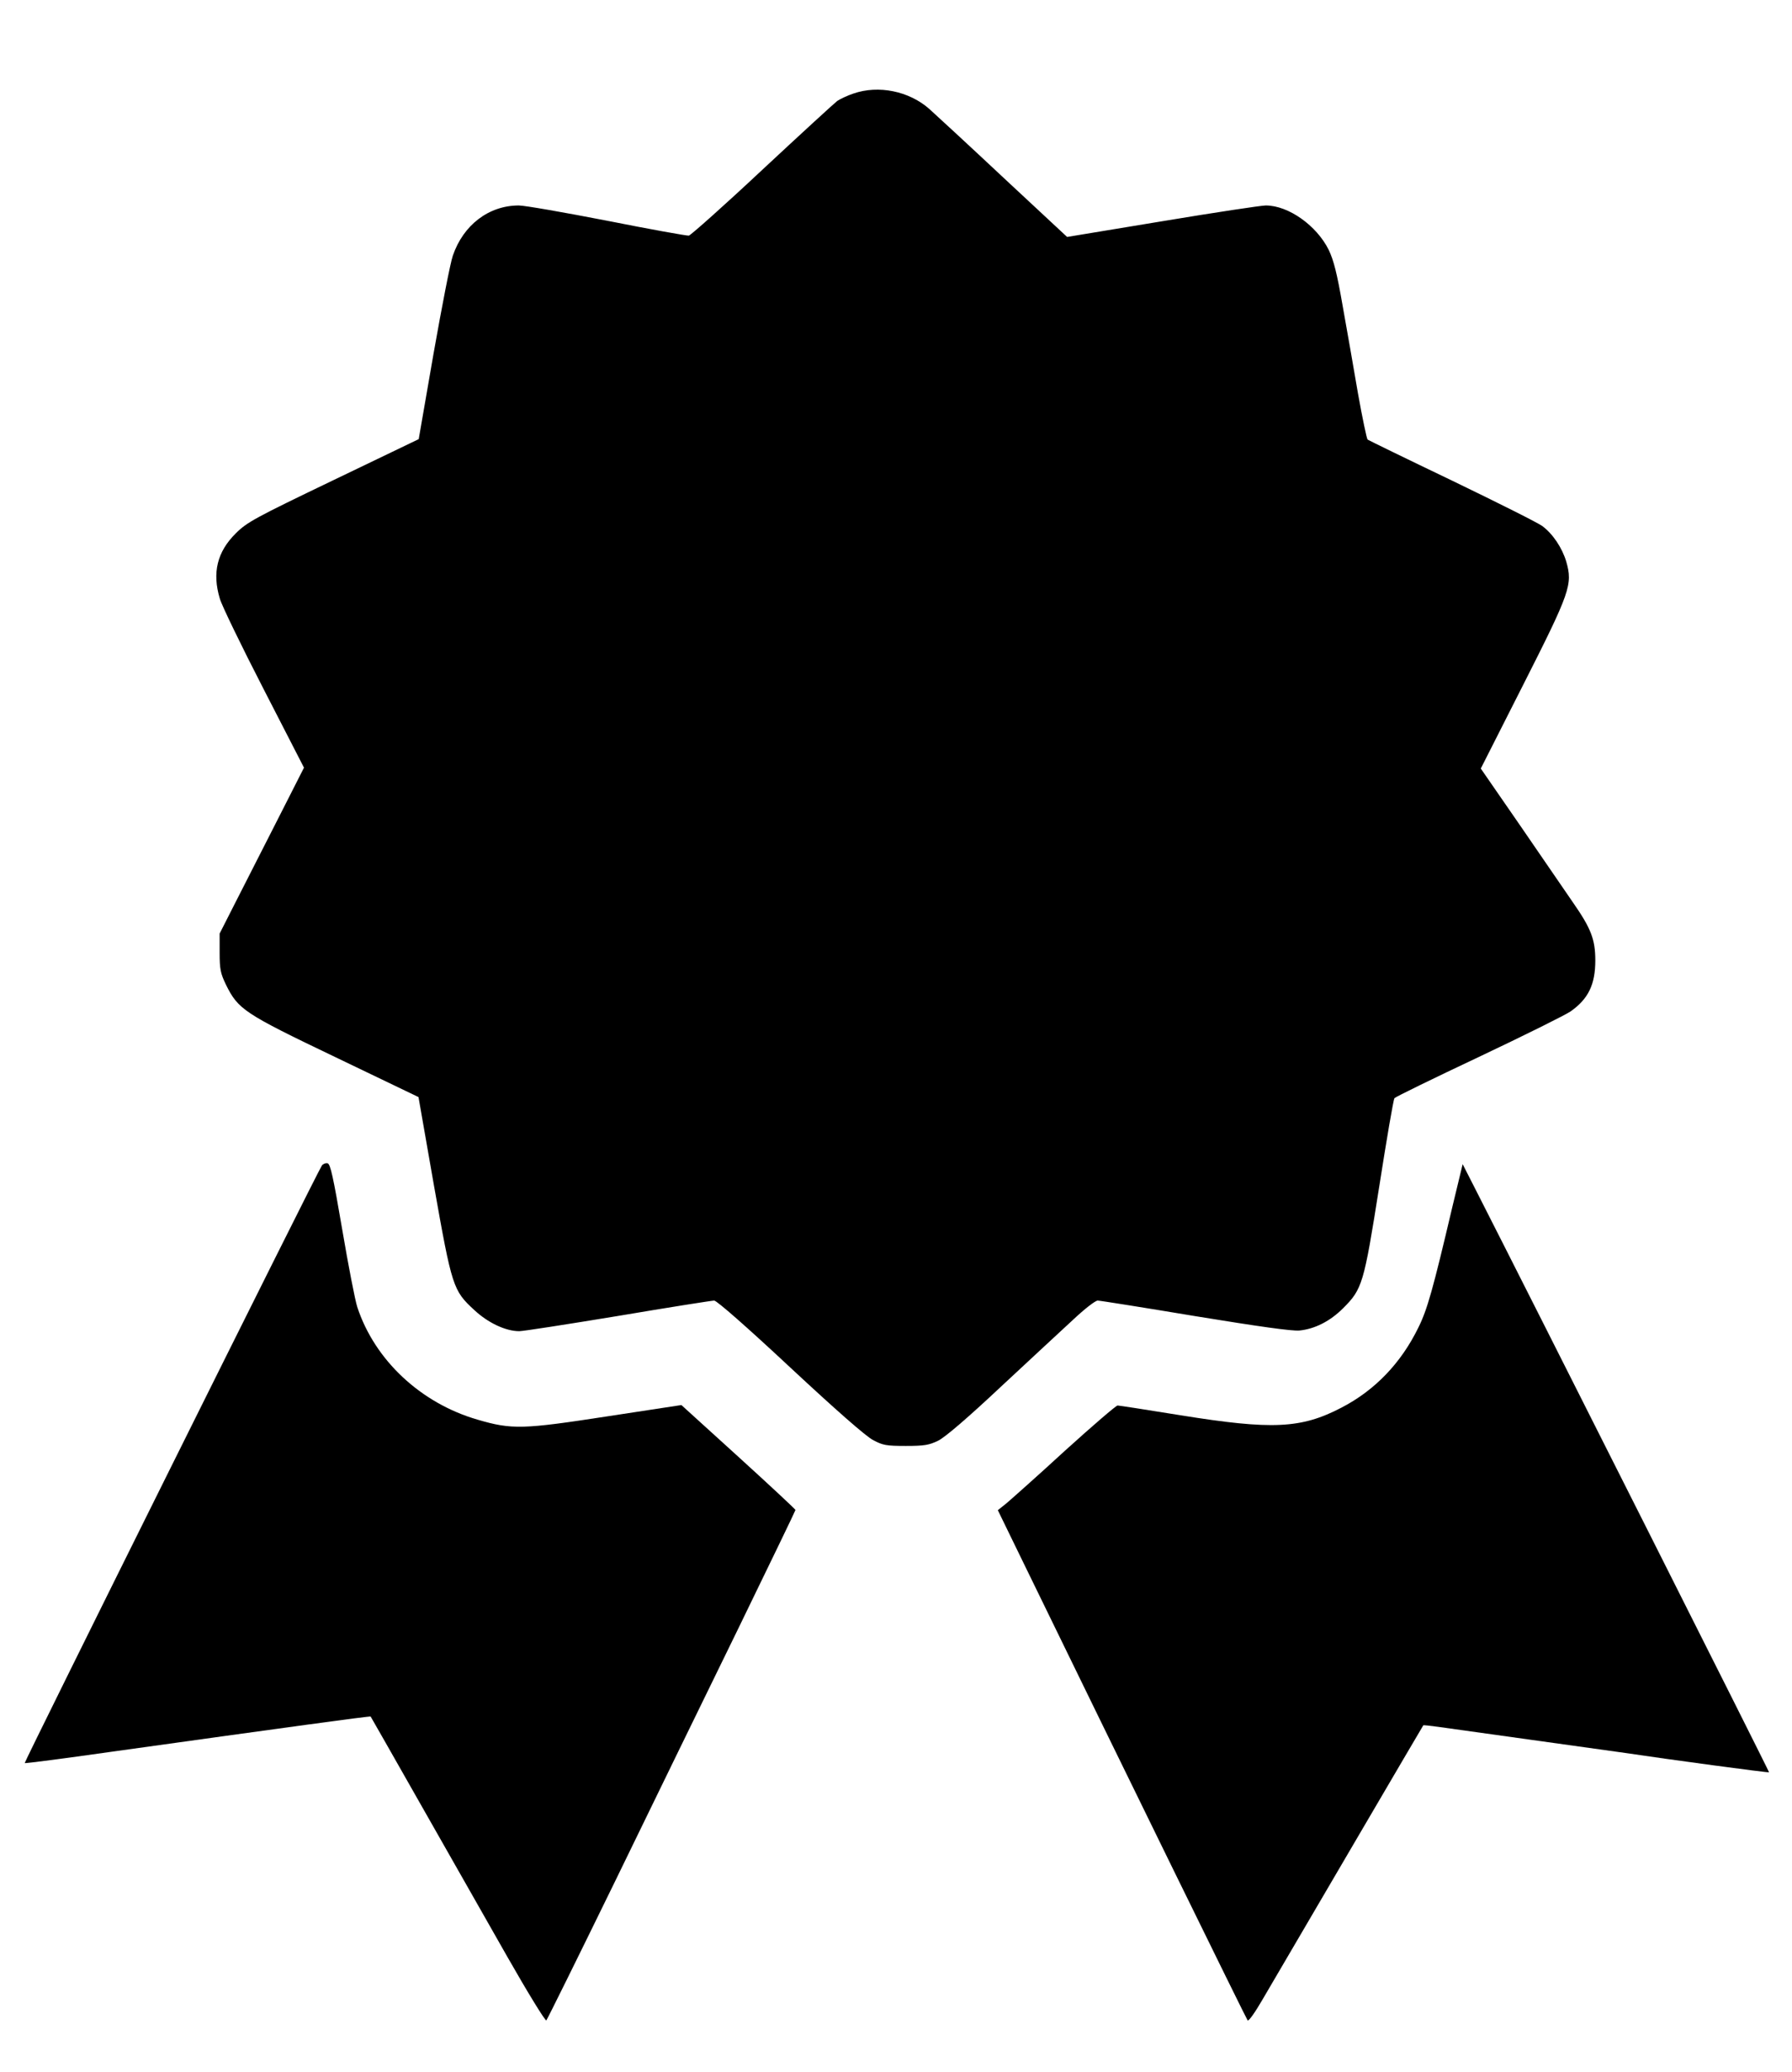 <?xml version="1.0" standalone="no"?>
<!DOCTYPE svg PUBLIC "-//W3C//DTD SVG 20010904//EN"
 "http://www.w3.org/TR/2001/REC-SVG-20010904/DTD/svg10.dtd">
<svg version="1.0" xmlns="http://www.w3.org/2000/svg"
 width="820pt" height="948pt" viewBox="0 0 820 948"
 preserveAspectRatio="xMidYMid meet">

<g transform="translate(0,948) scale(0.1,-0.1)"
fill="#000000" stroke="none">
<path d="M3905 9052 c-27 -9 -61 -25 -74 -34 -12 -9 -167 -151 -343 -315 -175
-164 -327 -299 -336 -301 -9 -1 -177 29 -373 68 -196 38 -378 70 -405 70 -137
0 -254 -89 -302 -230 -11 -31 -50 -232 -88 -447 l-68 -392 -391 -188 c-358
-172 -395 -192 -446 -243 -85 -84 -109 -180 -73 -299 8 -29 98 -215 200 -413
l185 -360 -128 -252 c-70 -138 -157 -309 -193 -379 l-65 -128 0 -87 c0 -76 4
-95 29 -147 56 -113 82 -131 502 -332 l379 -182 71 -406 c82 -462 87 -479 184
-568 63 -59 144 -97 206 -97 19 0 223 32 454 70 231 39 428 70 438 70 12 0
152 -123 348 -306 205 -191 347 -316 379 -332 44 -24 61 -27 150 -27 85 0 107
4 148 24 31 15 137 106 285 245 131 122 280 260 332 308 52 49 102 88 113 88
10 0 211 -32 445 -71 294 -48 443 -69 478 -66 70 7 140 42 200 102 88 88 95
111 165 555 34 217 65 400 70 406 5 6 179 91 387 189 207 98 396 192 419 208
81 57 113 123 113 233 0 95 -19 146 -102 265 -36 52 -145 211 -243 354 l-179
259 193 381 c217 428 228 461 198 566 -19 63 -61 126 -109 162 -18 14 -204
107 -413 208 -209 100 -383 185 -387 188 -4 4 -24 99 -44 211 -19 113 -51 293
-70 400 -26 150 -41 209 -64 257 -55 111 -184 203 -288 203 -20 0 -233 -32
-473 -72 l-436 -72 -289 269 c-159 149 -313 291 -342 317 -92 81 -232 110
-347 70z"/>
<path d="M1473 4148 c-15 -18 -1364 -2731 -1360 -2734 2 -2 181 21 398 52 796
111 1183 164 1185 161 1 -1 104 -182 229 -402 125 -220 304 -534 397 -698 94
-165 174 -295 178 -290 4 4 145 289 313 633 167 344 422 866 566 1161 143 294
261 538 261 541 0 3 -118 113 -261 243 l-261 237 -341 -52 c-384 -59 -434 -61
-591 -15 -260 75 -471 272 -551 515 -10 30 -41 190 -69 355 -41 240 -54 300
-67 303 -9 2 -21 -3 -26 -10z"/>
<path d="M6645 3955 c-88 -374 -114 -467 -155 -549 -79 -162 -199 -287 -352
-366 -184 -96 -317 -102 -734 -35 -154 25 -284 45 -290 45 -7 0 -115 -93 -241
-207 -125 -115 -246 -222 -267 -240 l-40 -32 111 -228 c481 -988 1026 -2099
1032 -2106 5 -5 35 38 68 95 242 413 734 1253 736 1255 2 1 32 -2 67 -7 36 -5
229 -32 430 -60 201 -28 394 -55 430 -60 185 -28 653 -91 655 -88 2 2 -1058
2107 -1349 2678 l-53 104 -48 -199z"/>
</g>
</svg>
